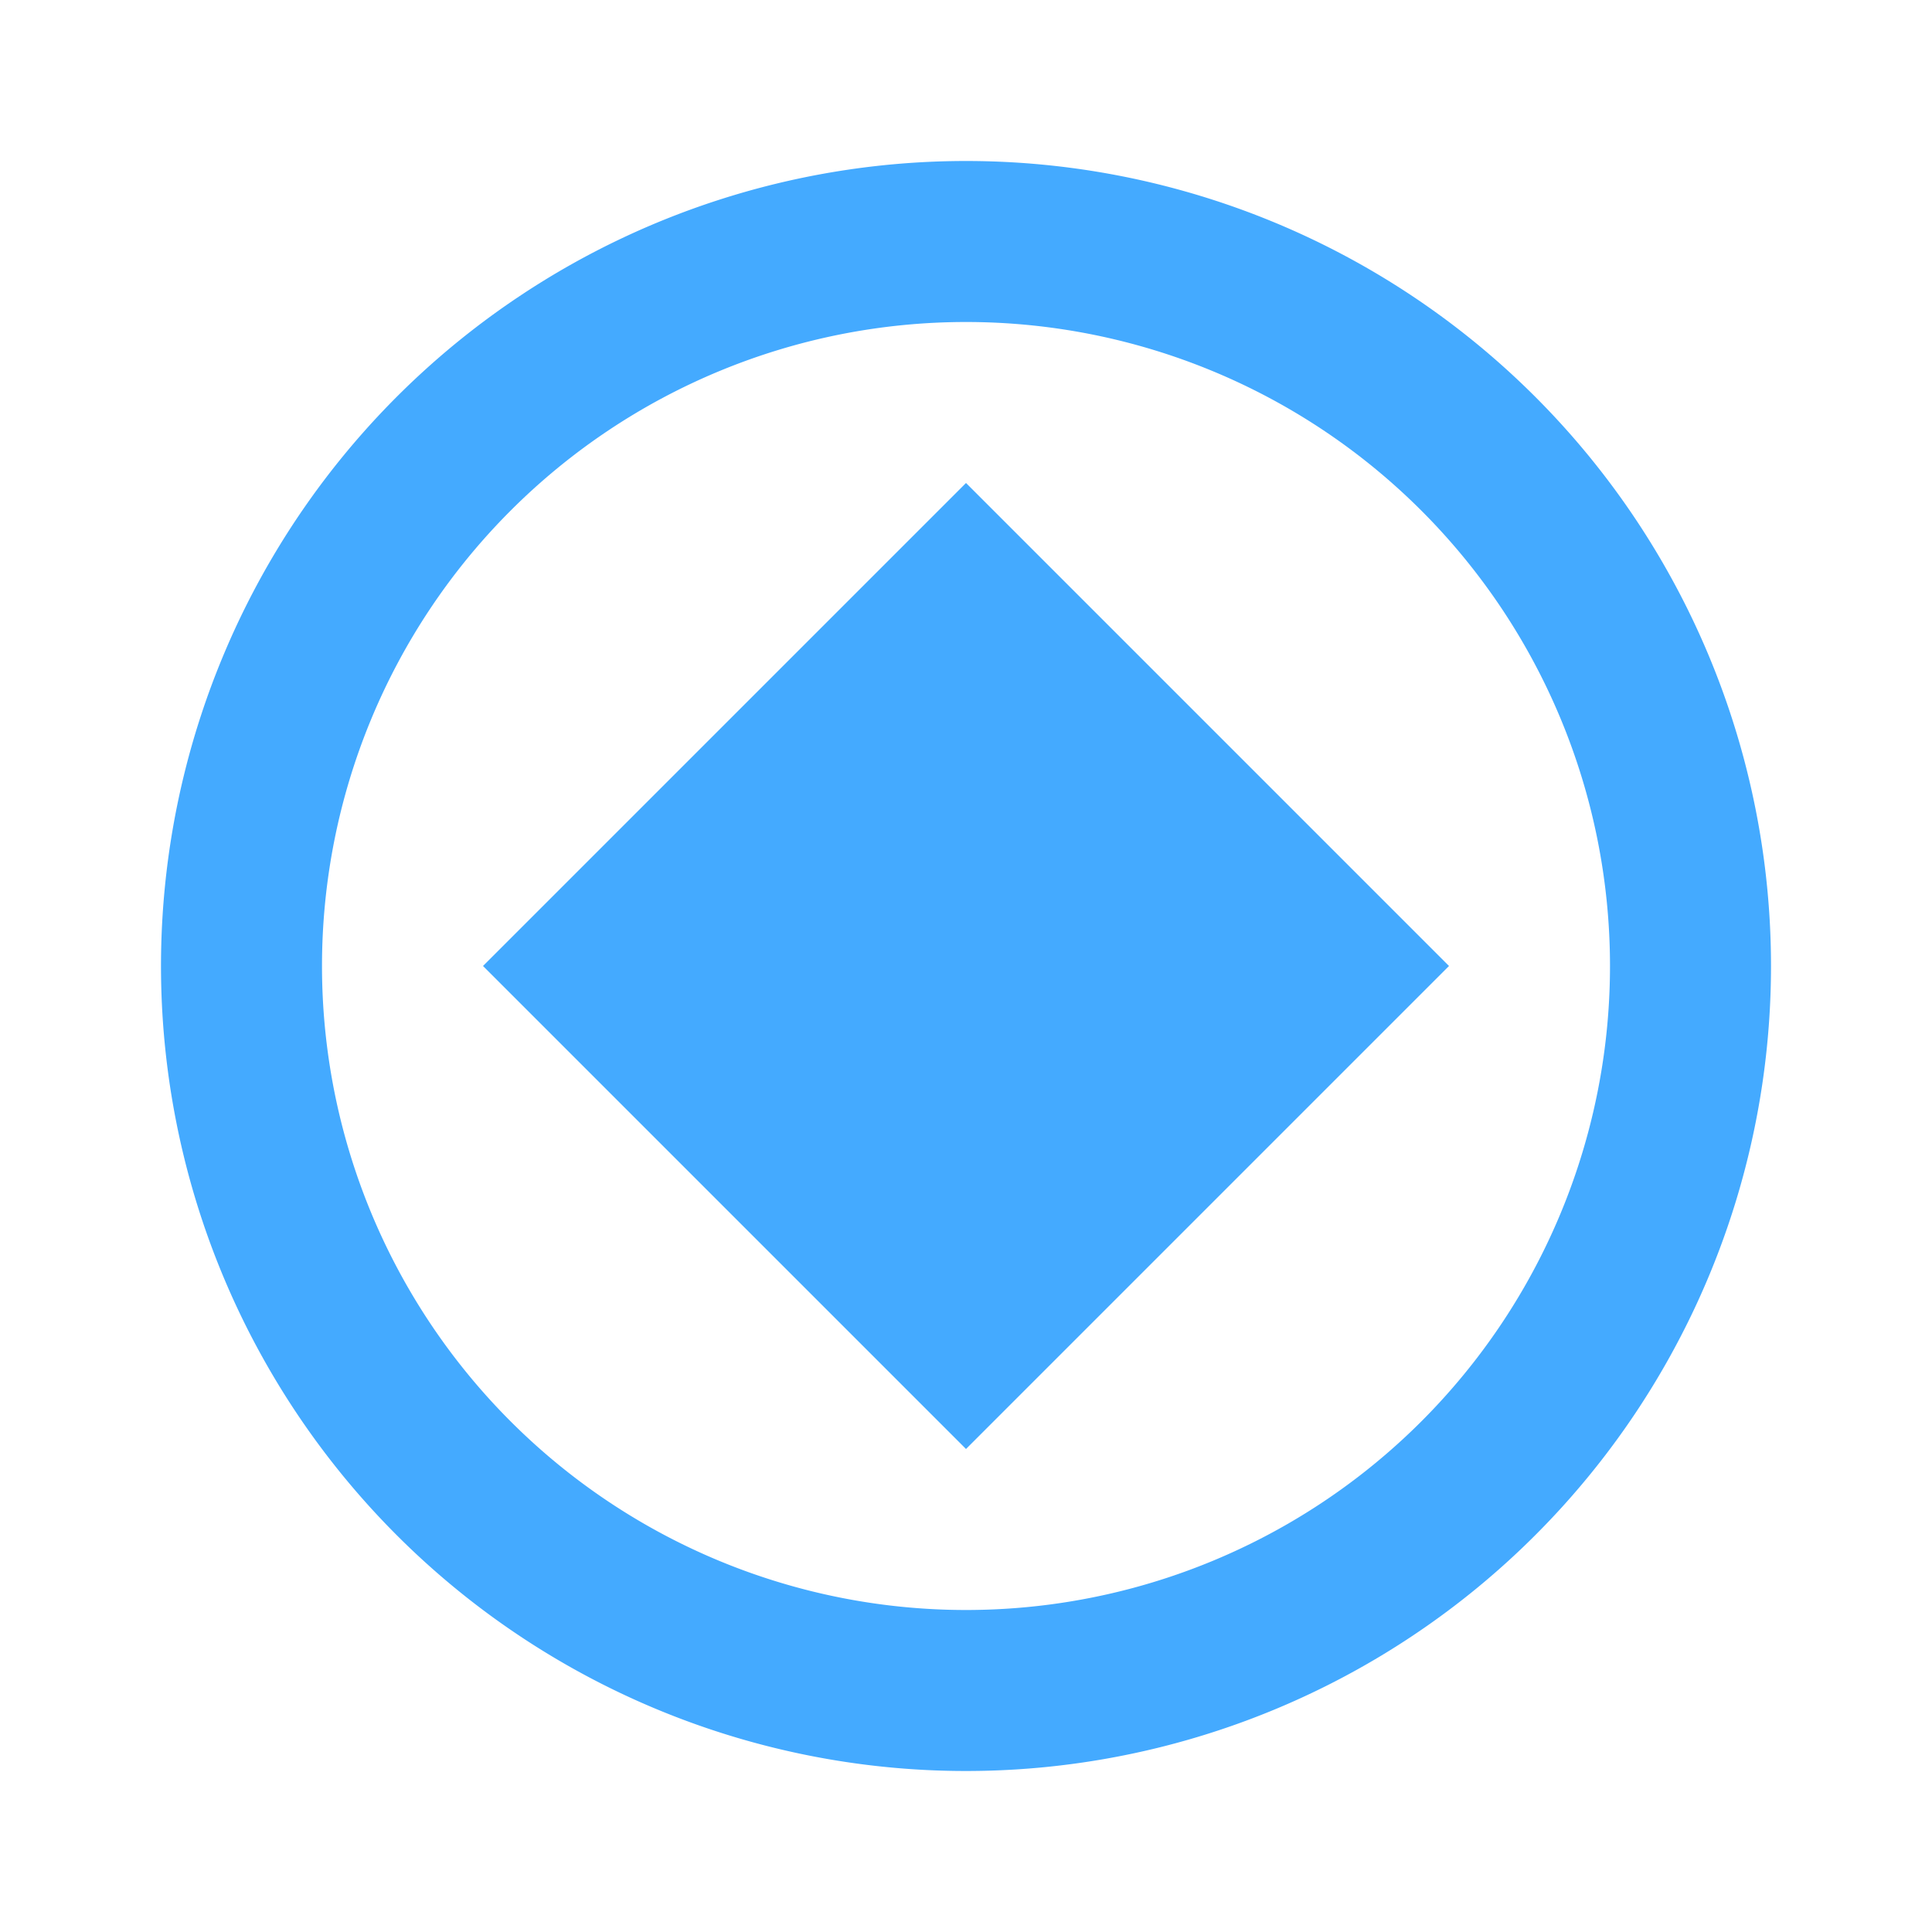 <svg xmlns="http://www.w3.org/2000/svg" viewBox="0 0 24 24">
  <path fill="#44AAFF" d="M12 2a10 10 0 1 0 10 10A10 10 0 0 0 12 2zm0 18a8 8 0 1 1 8-8 8 8 0 0 1-8 8z"/>
  <path fill="#44AAFF" d="M12 6l-6 6 6 6 6-6-6-6z"/>
</svg>